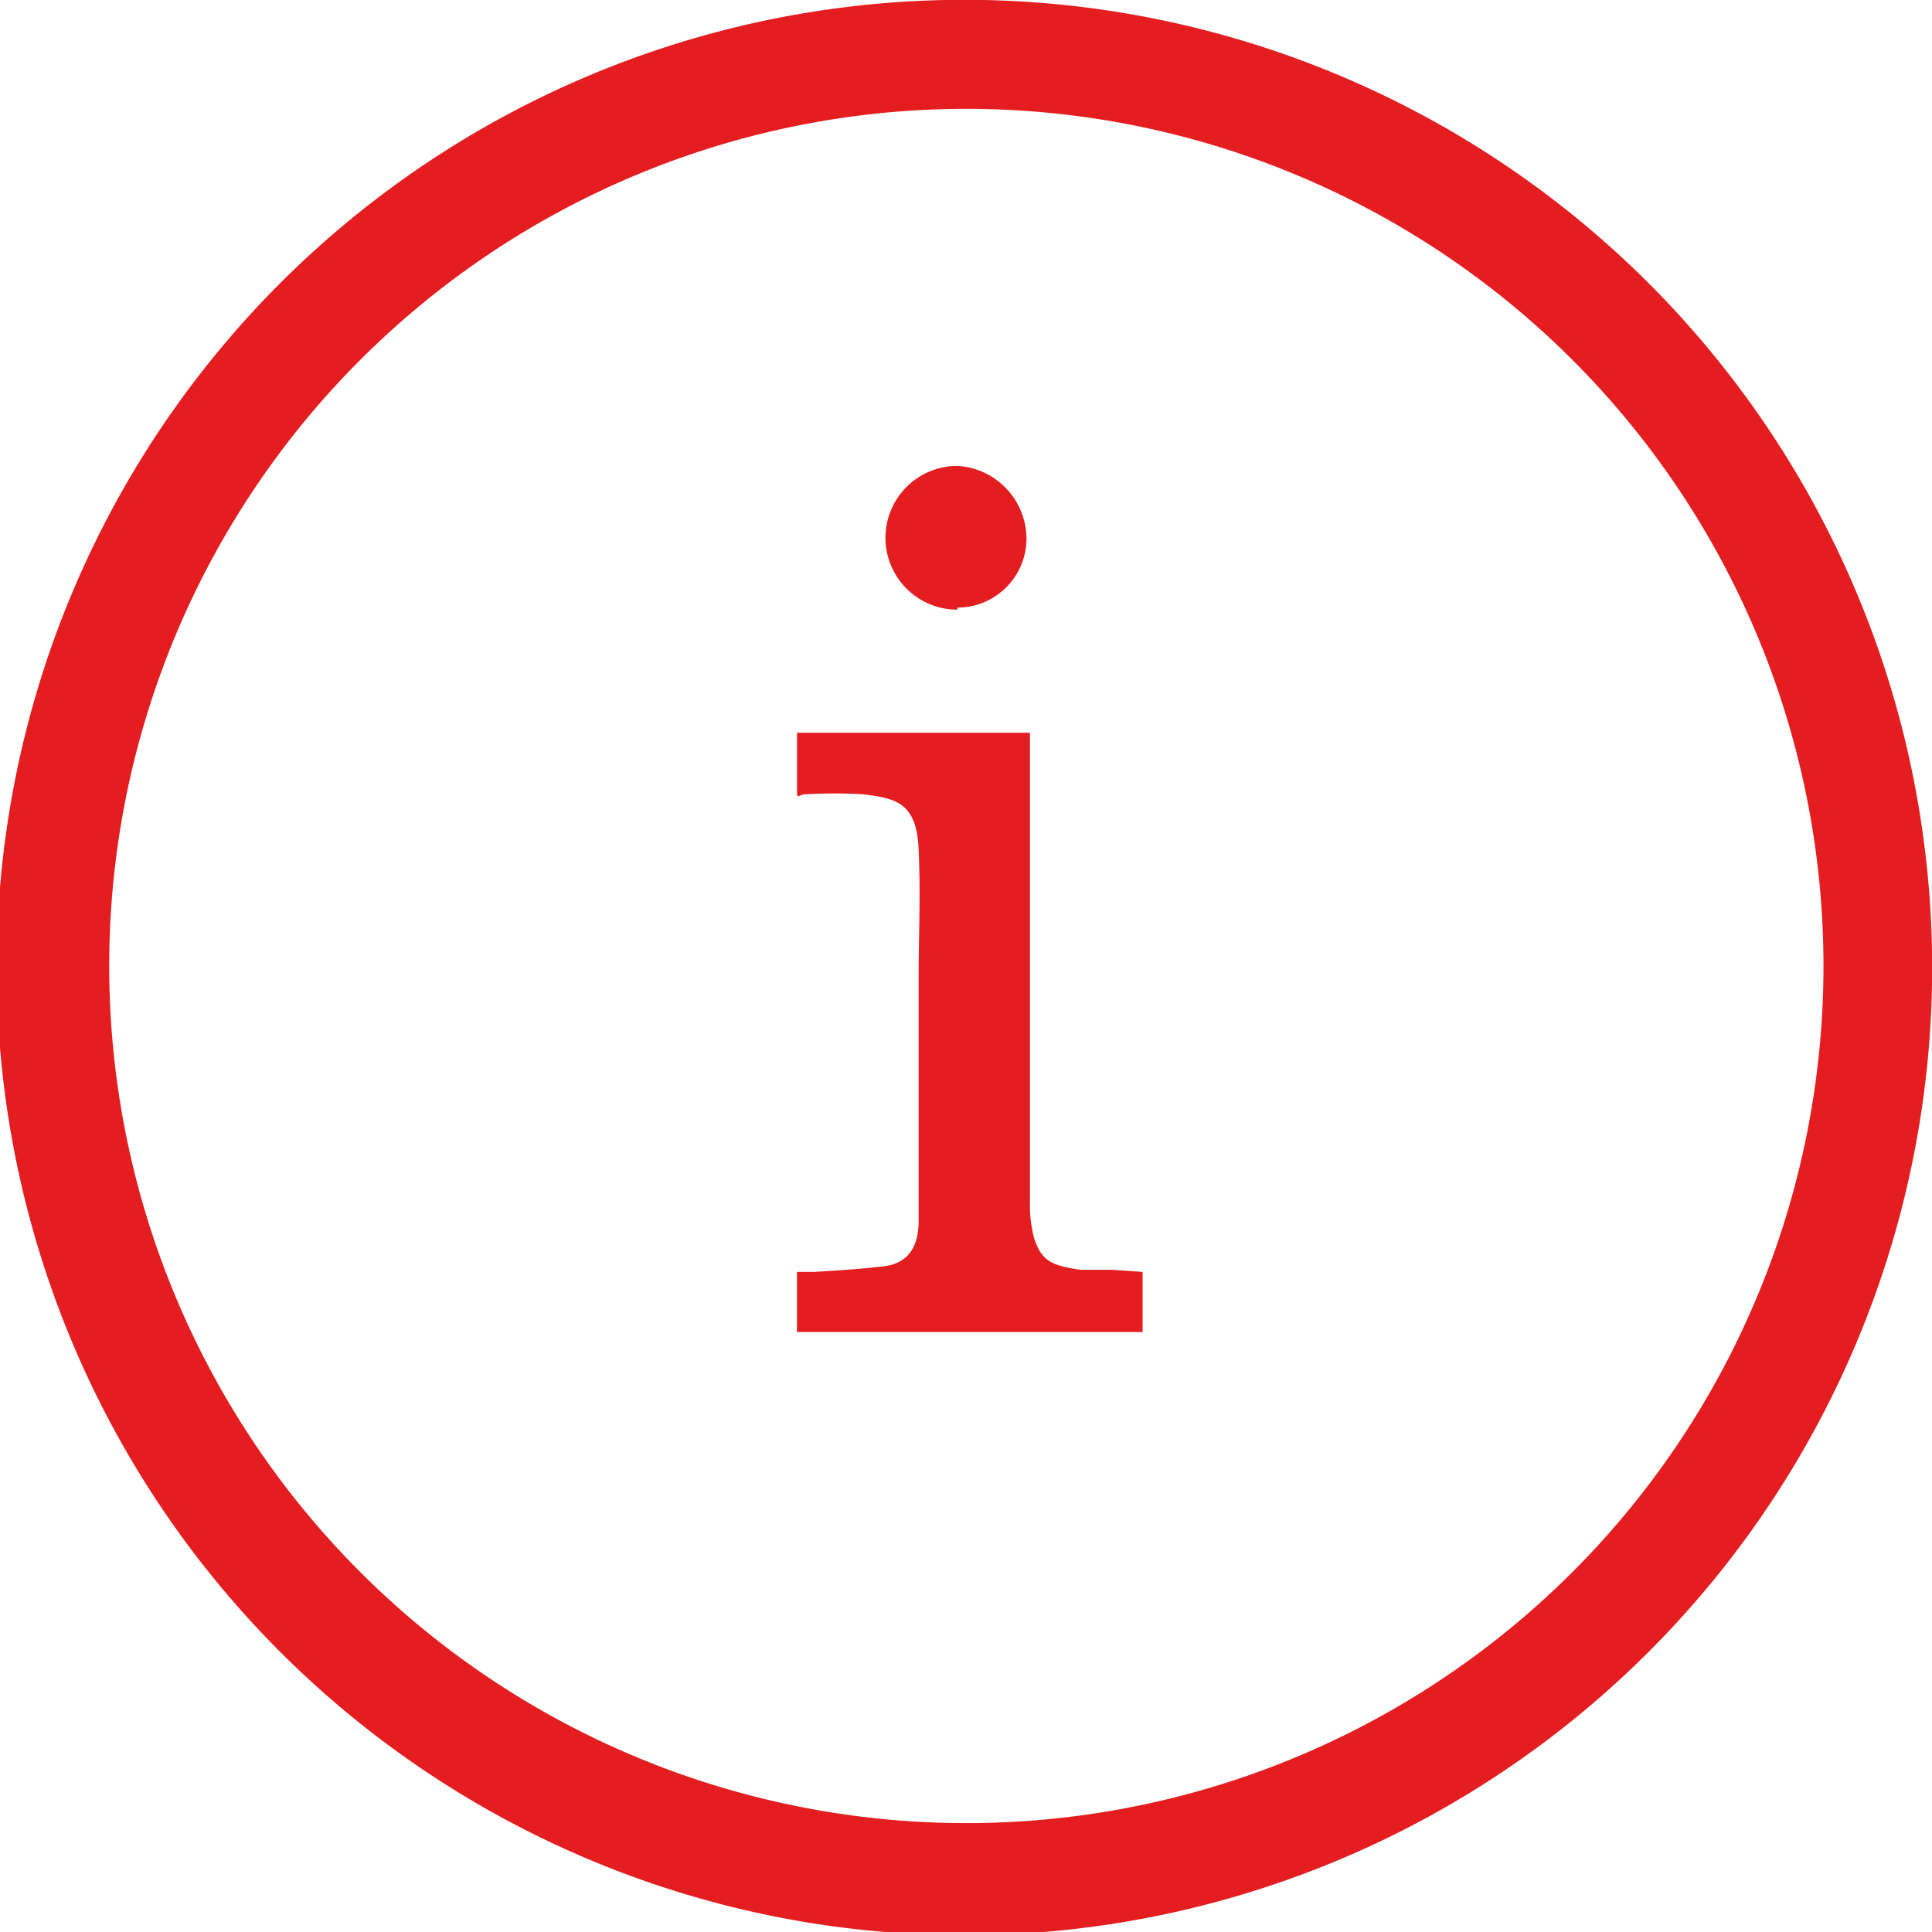 <svg id="Слой_1" data-name="Слой 1" xmlns="http://www.w3.org/2000/svg" viewBox="0 0 27.95 27.95"><defs><style>.cls-1{fill:#e41d20;}</style></defs><path class="cls-1" d="M350.44,485.21a14,14,0,1,0,13.72,14.23A14,14,0,0,0,350.44,485.21Zm-.59,26.37a12.4,12.4,0,1,1,12.74-12.4A12.4,12.4,0,0,1,349.85,511.58Z" transform="translate(-336.21 -485.21)"/><path class="cls-1" d="M352.29,503.58l-.45,0c-.39-.06-.56-.11-.67-.46a1.85,1.85,0,0,1-.06-.52q0-3.3,0-6.59v-.2h-3.37c0,.26,0,.51,0,.76s0,.13.13.13a7.45,7.45,0,0,1,.82,0c.5.06.78.13.81.8s0,1.23,0,1.85c0,1.18,0,2.35,0,3.52,0,.39-.16.62-.51.66s-.65.06-1,.08h-.25v.87h5v-.87Z" transform="translate(-336.21 -485.21)"/><path class="cls-1" d="M350.06,494a1,1,0,0,0,1-1,1.06,1.06,0,0,0-1-1.05,1,1,0,0,0,0,2.08Z" transform="translate(-336.21 -485.21)"/></svg>